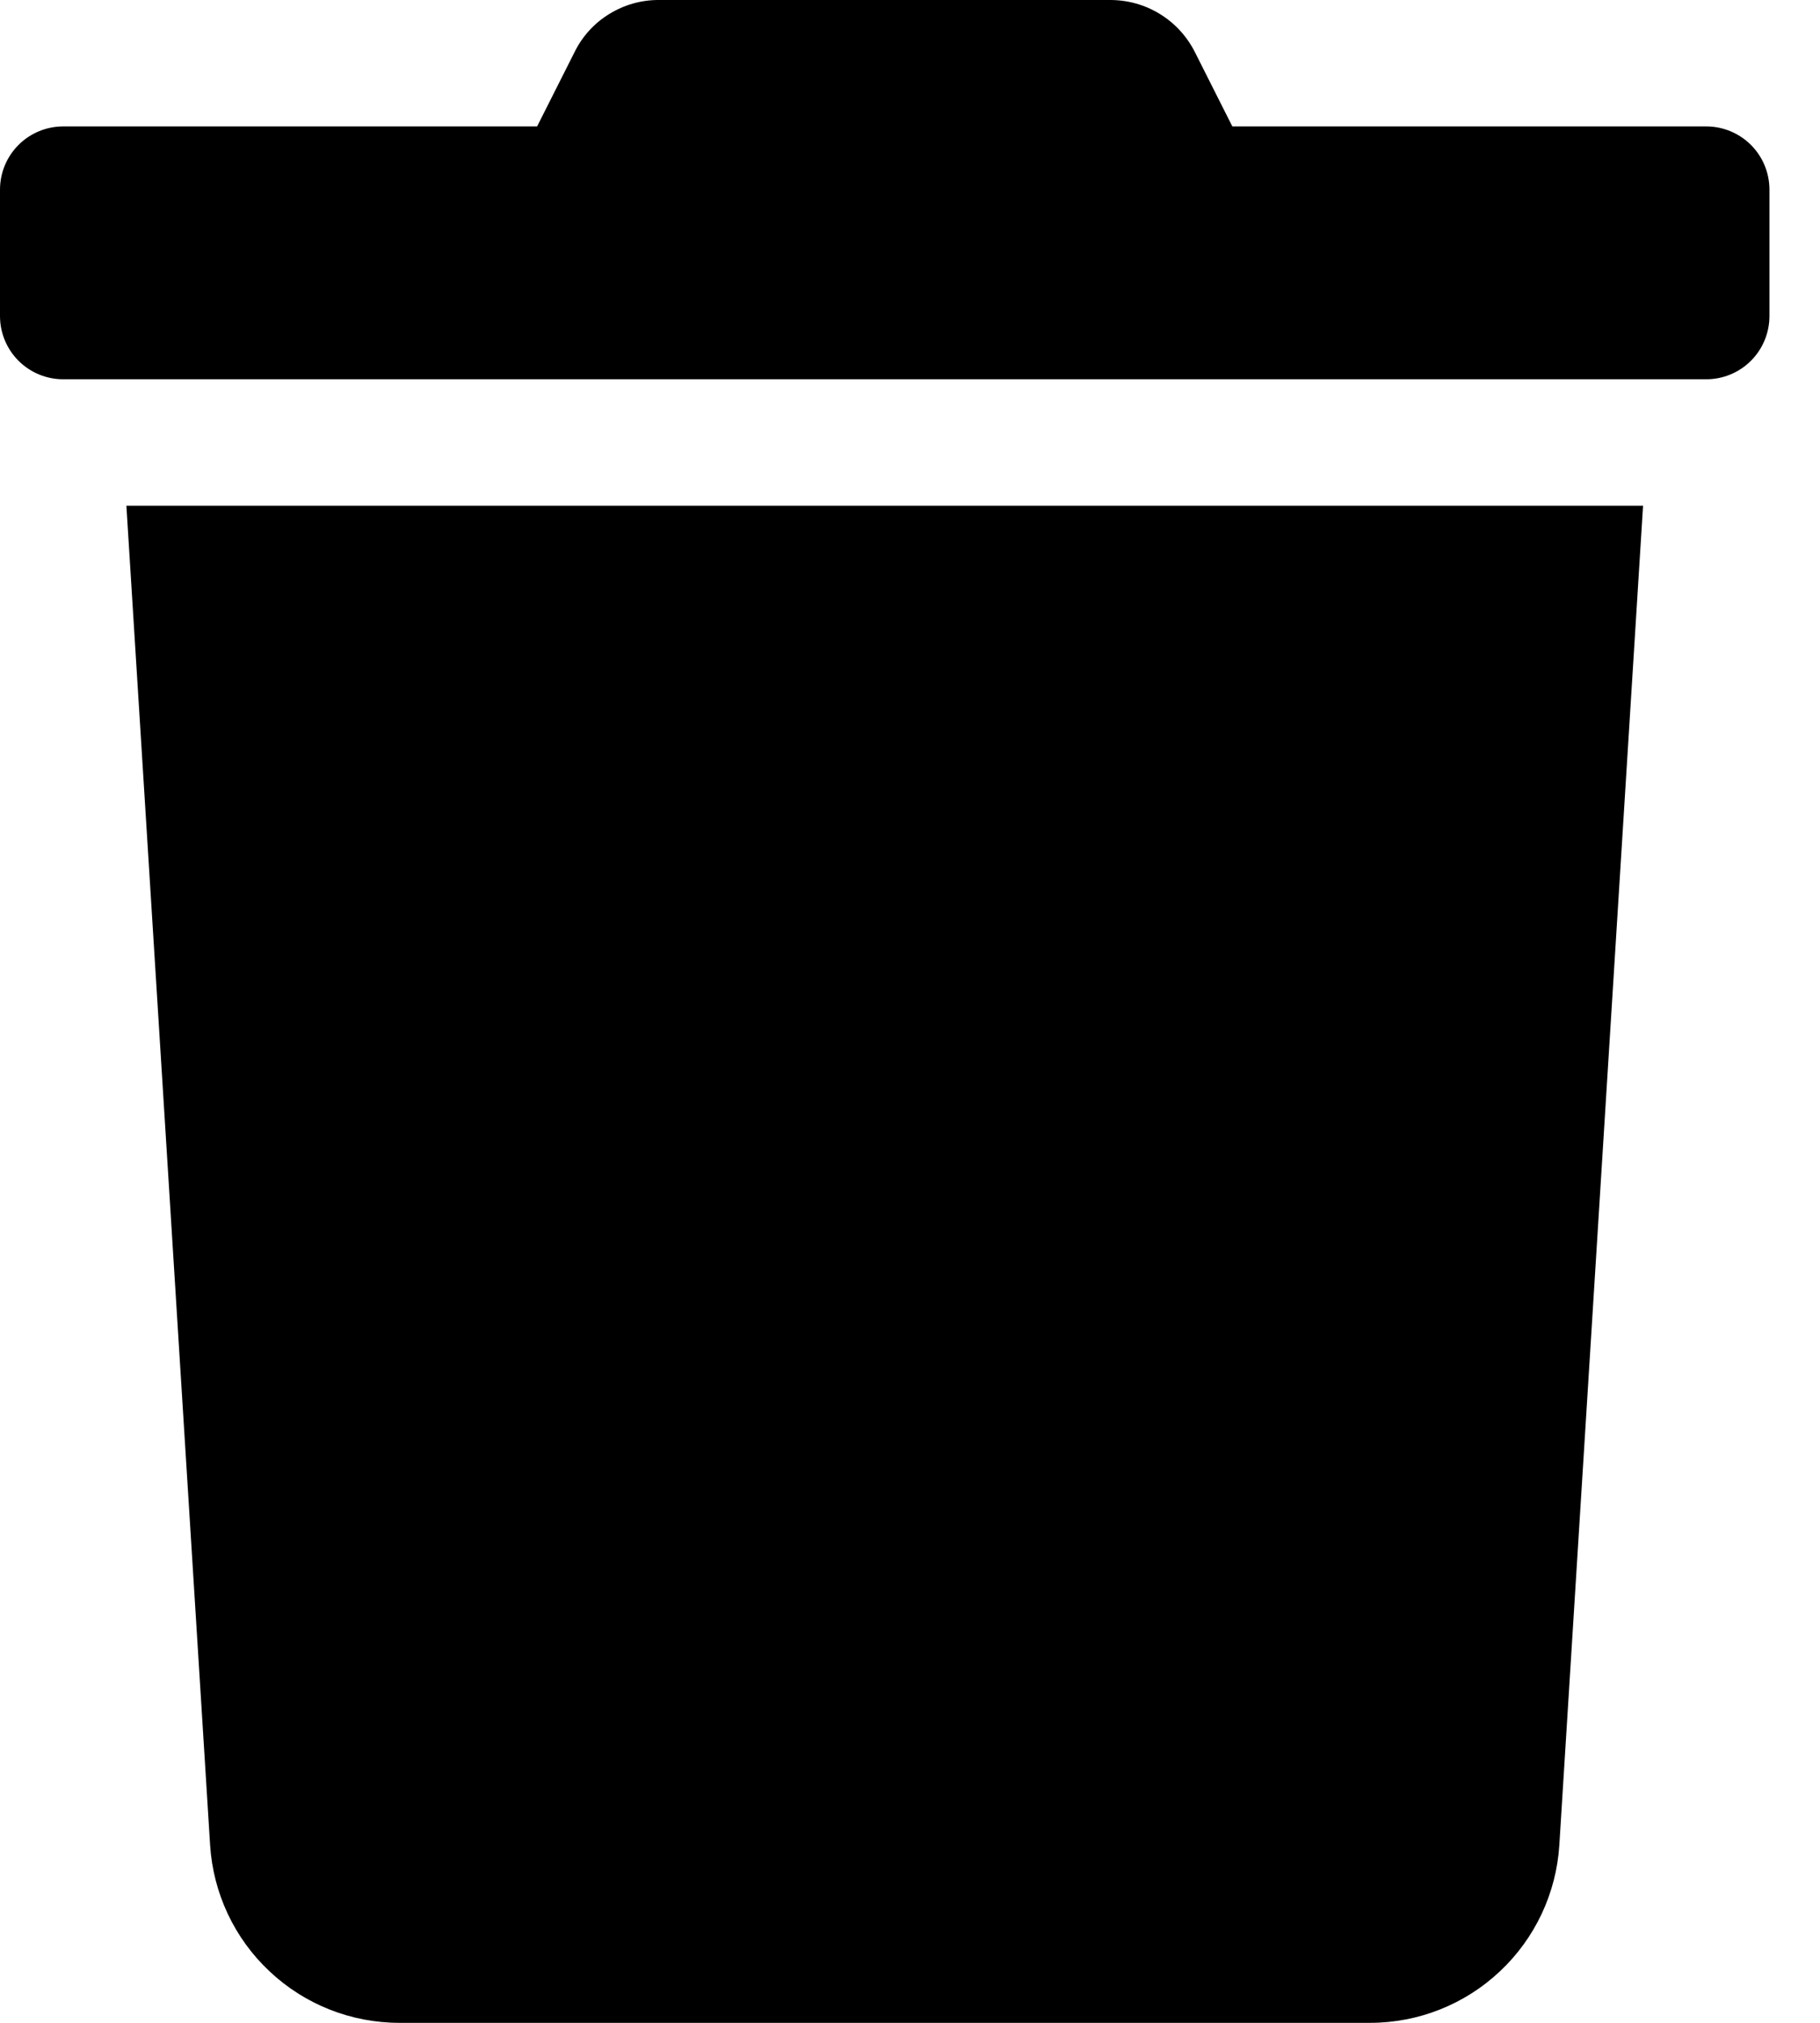 <svg width="18" height="20" viewBox="0 0 18 20" fill="none" xmlns="http://www.w3.org/2000/svg">
<g id="&#240;&#159;&#166;&#134; icon &#34;Trash&#34;">
<path id="Vector" d="M16.875 1.25H12.188L11.82 0.52C11.742 0.363 11.623 0.232 11.474 0.14C11.326 0.048 11.155 -0 10.98 6.84872e-06H6.516C6.342 -0.001 6.171 0.048 6.023 0.14C5.875 0.231 5.756 0.363 5.68 0.52L5.312 1.25H0.625C0.459 1.25 0.3 1.316 0.183 1.433C0.066 1.55 0 1.709 0 1.875L0 3.125C0 3.291 0.066 3.45 0.183 3.567C0.3 3.684 0.459 3.75 0.625 3.75H16.875C17.041 3.75 17.2 3.684 17.317 3.567C17.434 3.45 17.5 3.291 17.5 3.125V1.875C17.5 1.709 17.434 1.55 17.317 1.433C17.2 1.316 17.041 1.25 16.875 1.25ZM2.078 18.242C2.108 18.718 2.318 19.165 2.666 19.491C3.013 19.818 3.472 20 3.949 20H13.551C14.028 20 14.487 19.818 14.834 19.491C15.182 19.165 15.392 18.718 15.422 18.242L16.25 5H1.25L2.078 18.242Z" fill="black"/>
</g>
</svg>
